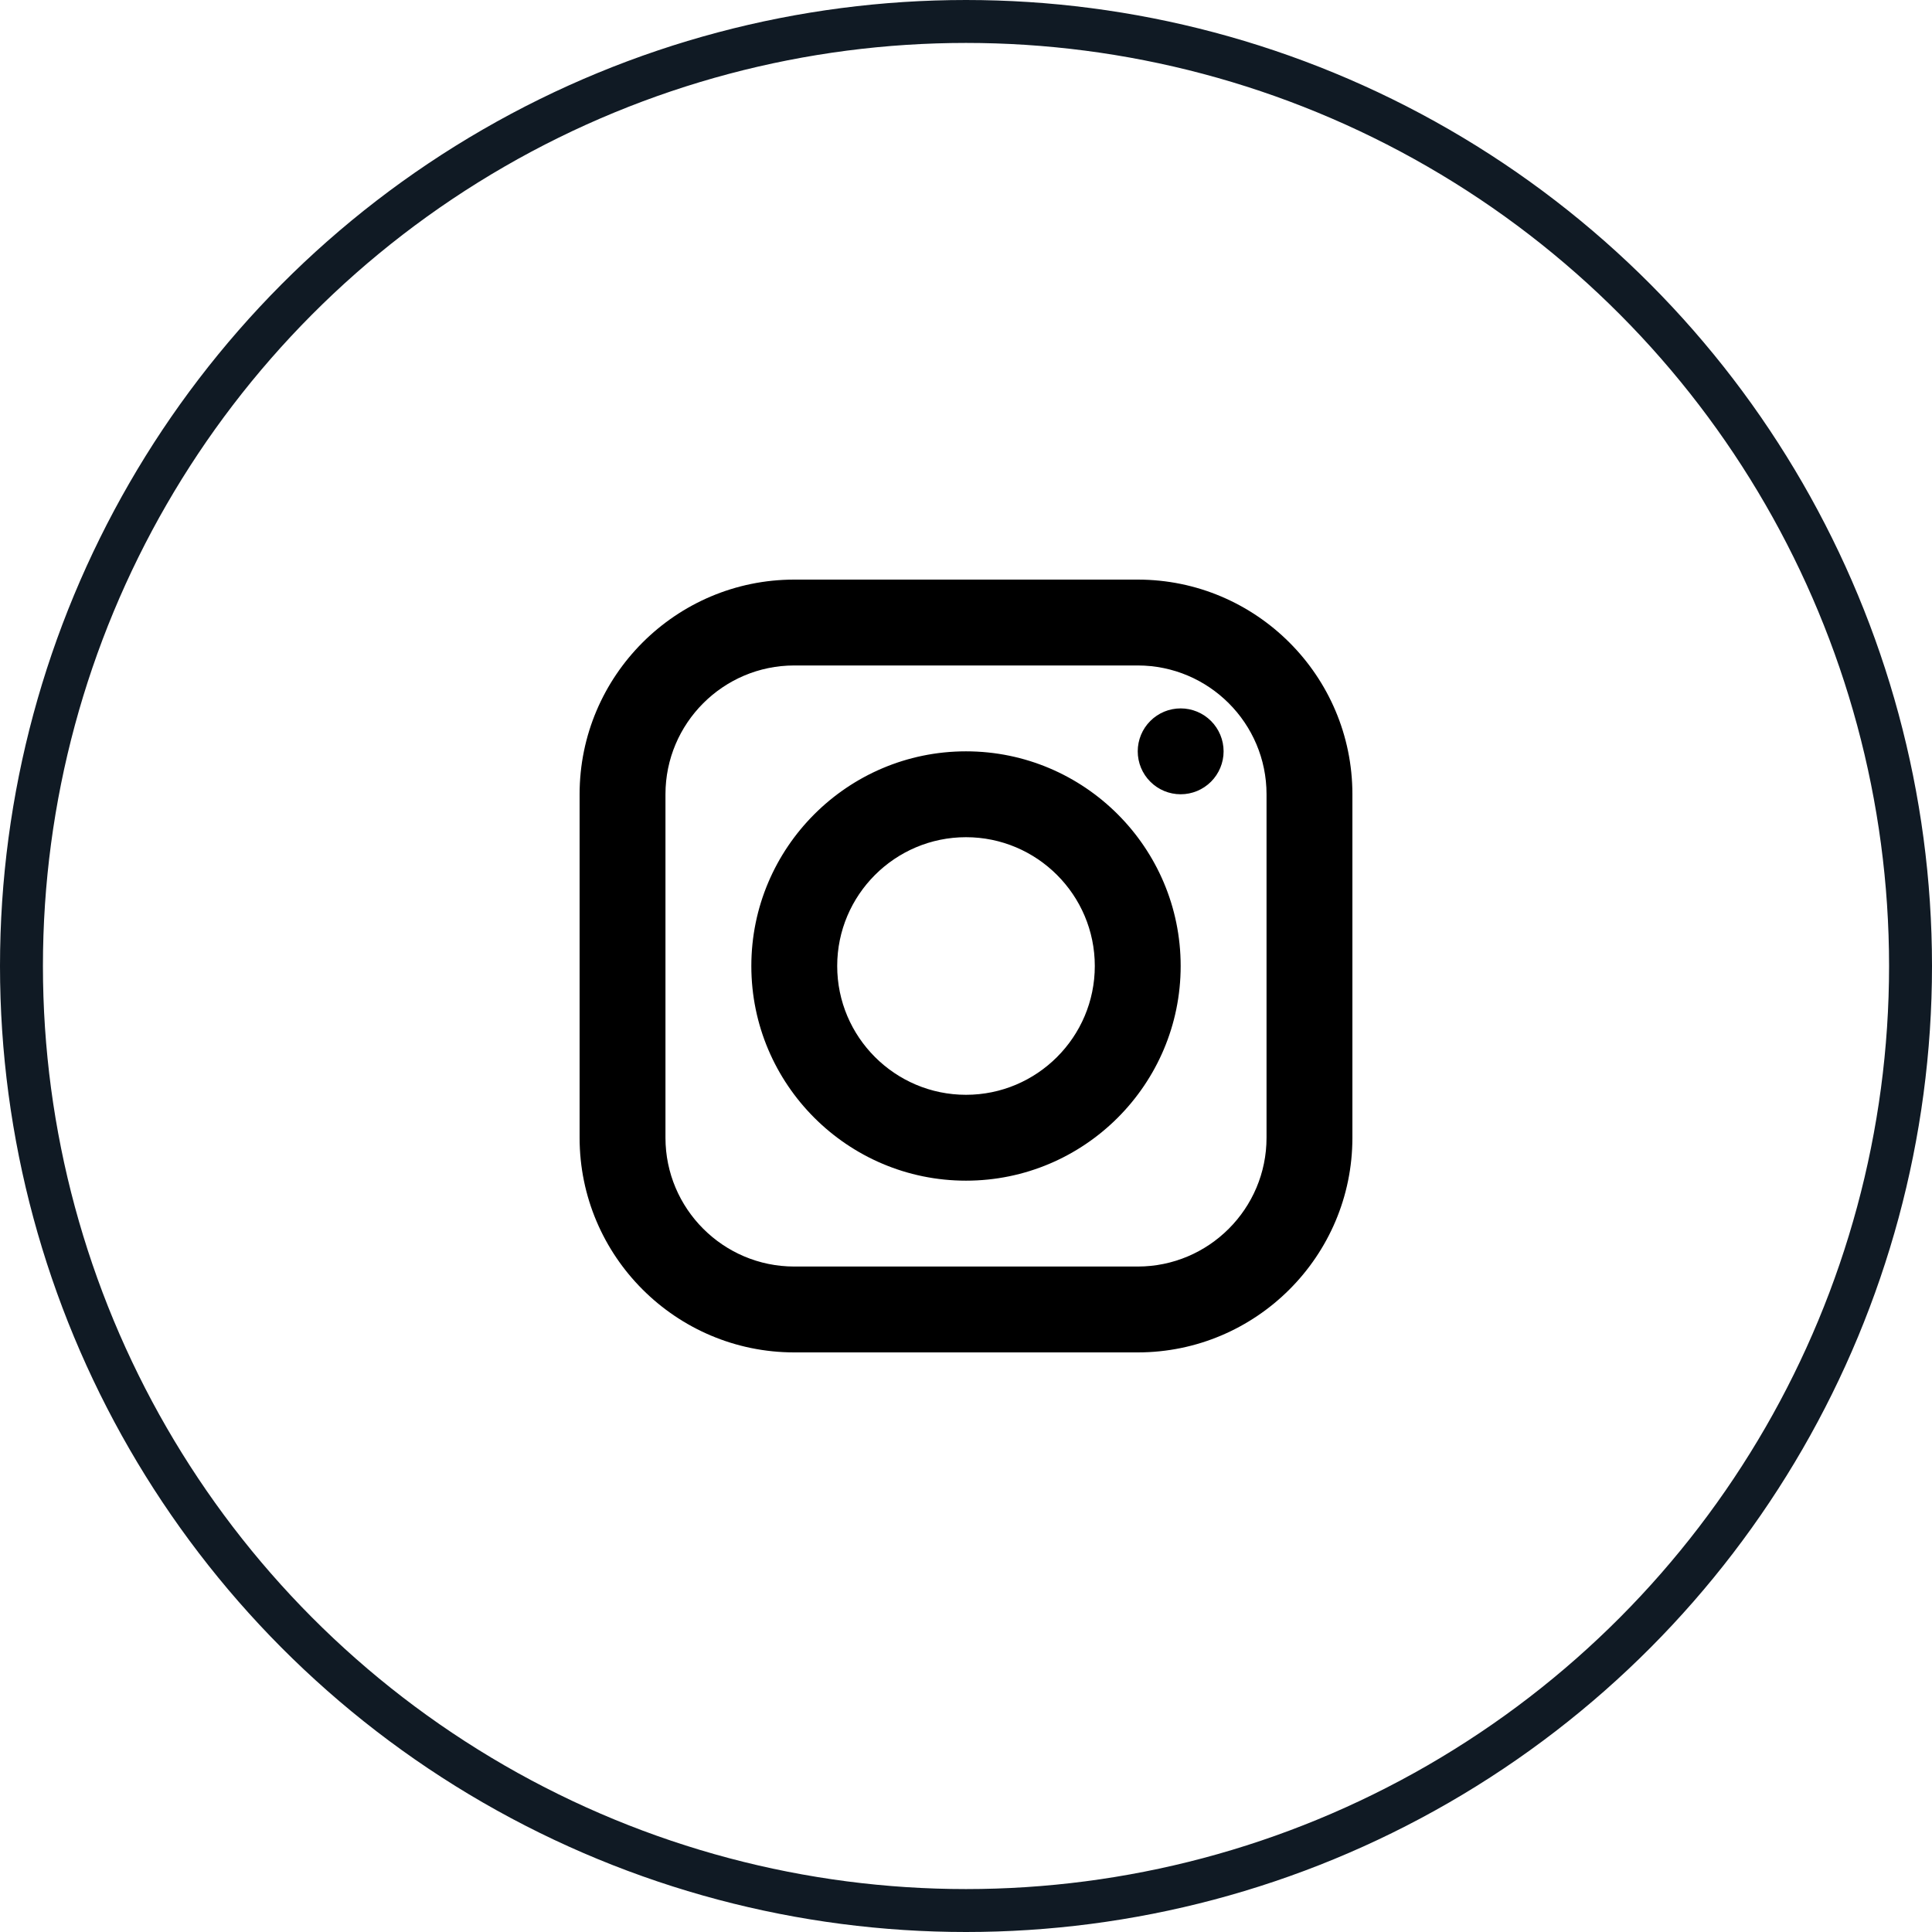 <?xml version="1.0" encoding="utf-8"?>
<svg viewBox="0 0 45 45" fill="none" xmlns="http://www.w3.org/2000/svg">
  <circle cx="22.5" cy="22.5" r="22" stroke="#101A24"/>
  <path d="M 18.5 13.5 C 15.743 13.5 13.5 15.743 13.5 18.5 L 13.5 26.5 C 13.5 29.257 15.743 31.5 18.5 31.5 L 26.5 31.5 C 29.257 31.5 31.5 29.257 31.5 26.5 L 31.5 18.5 C 31.5 15.743 29.257 13.5 26.5 13.5 L 18.5 13.5 Z M 18.5 15.5 L 26.5 15.5 C 28.154 15.5 29.5 16.846 29.5 18.5 L 29.5 26.5 C 29.5 28.154 28.154 29.5 26.5 29.5 L 18.5 29.5 C 16.846 29.5 15.5 28.154 15.5 26.5 L 15.5 18.5 C 15.5 16.846 16.846 15.5 18.5 15.5 Z M 27.5 16.5 C 27.234 16.5 26.98 16.605 26.793 16.793 C 26.605 16.98 26.5 17.235 26.5 17.5 C 26.5 17.765 26.605 18.02 26.793 18.207 C 26.98 18.395 27.234 18.5 27.5 18.5 C 27.765 18.5 28.019 18.395 28.207 18.207 C 28.394 18.02 28.5 17.765 28.5 17.5 C 28.5 17.235 28.394 16.98 28.207 16.793 C 28.019 16.605 27.765 16.5 27.5 16.5 Z M 22.5 17.5 C 19.743 17.5 17.5 19.743 17.5 22.5 C 17.5 25.257 19.743 27.5 22.5 27.5 C 25.257 27.5 27.5 25.257 27.5 22.5 C 27.5 19.743 25.257 17.5 22.5 17.5 Z M 22.5 19.5 C 24.154 19.5 25.5 20.846 25.5 22.5 C 25.5 24.154 24.154 25.5 22.5 25.5 C 20.846 25.5 19.5 24.154 19.5 22.5 C 19.5 20.846 20.846 19.5 22.5 19.5 Z" fill="black"/>
</svg>